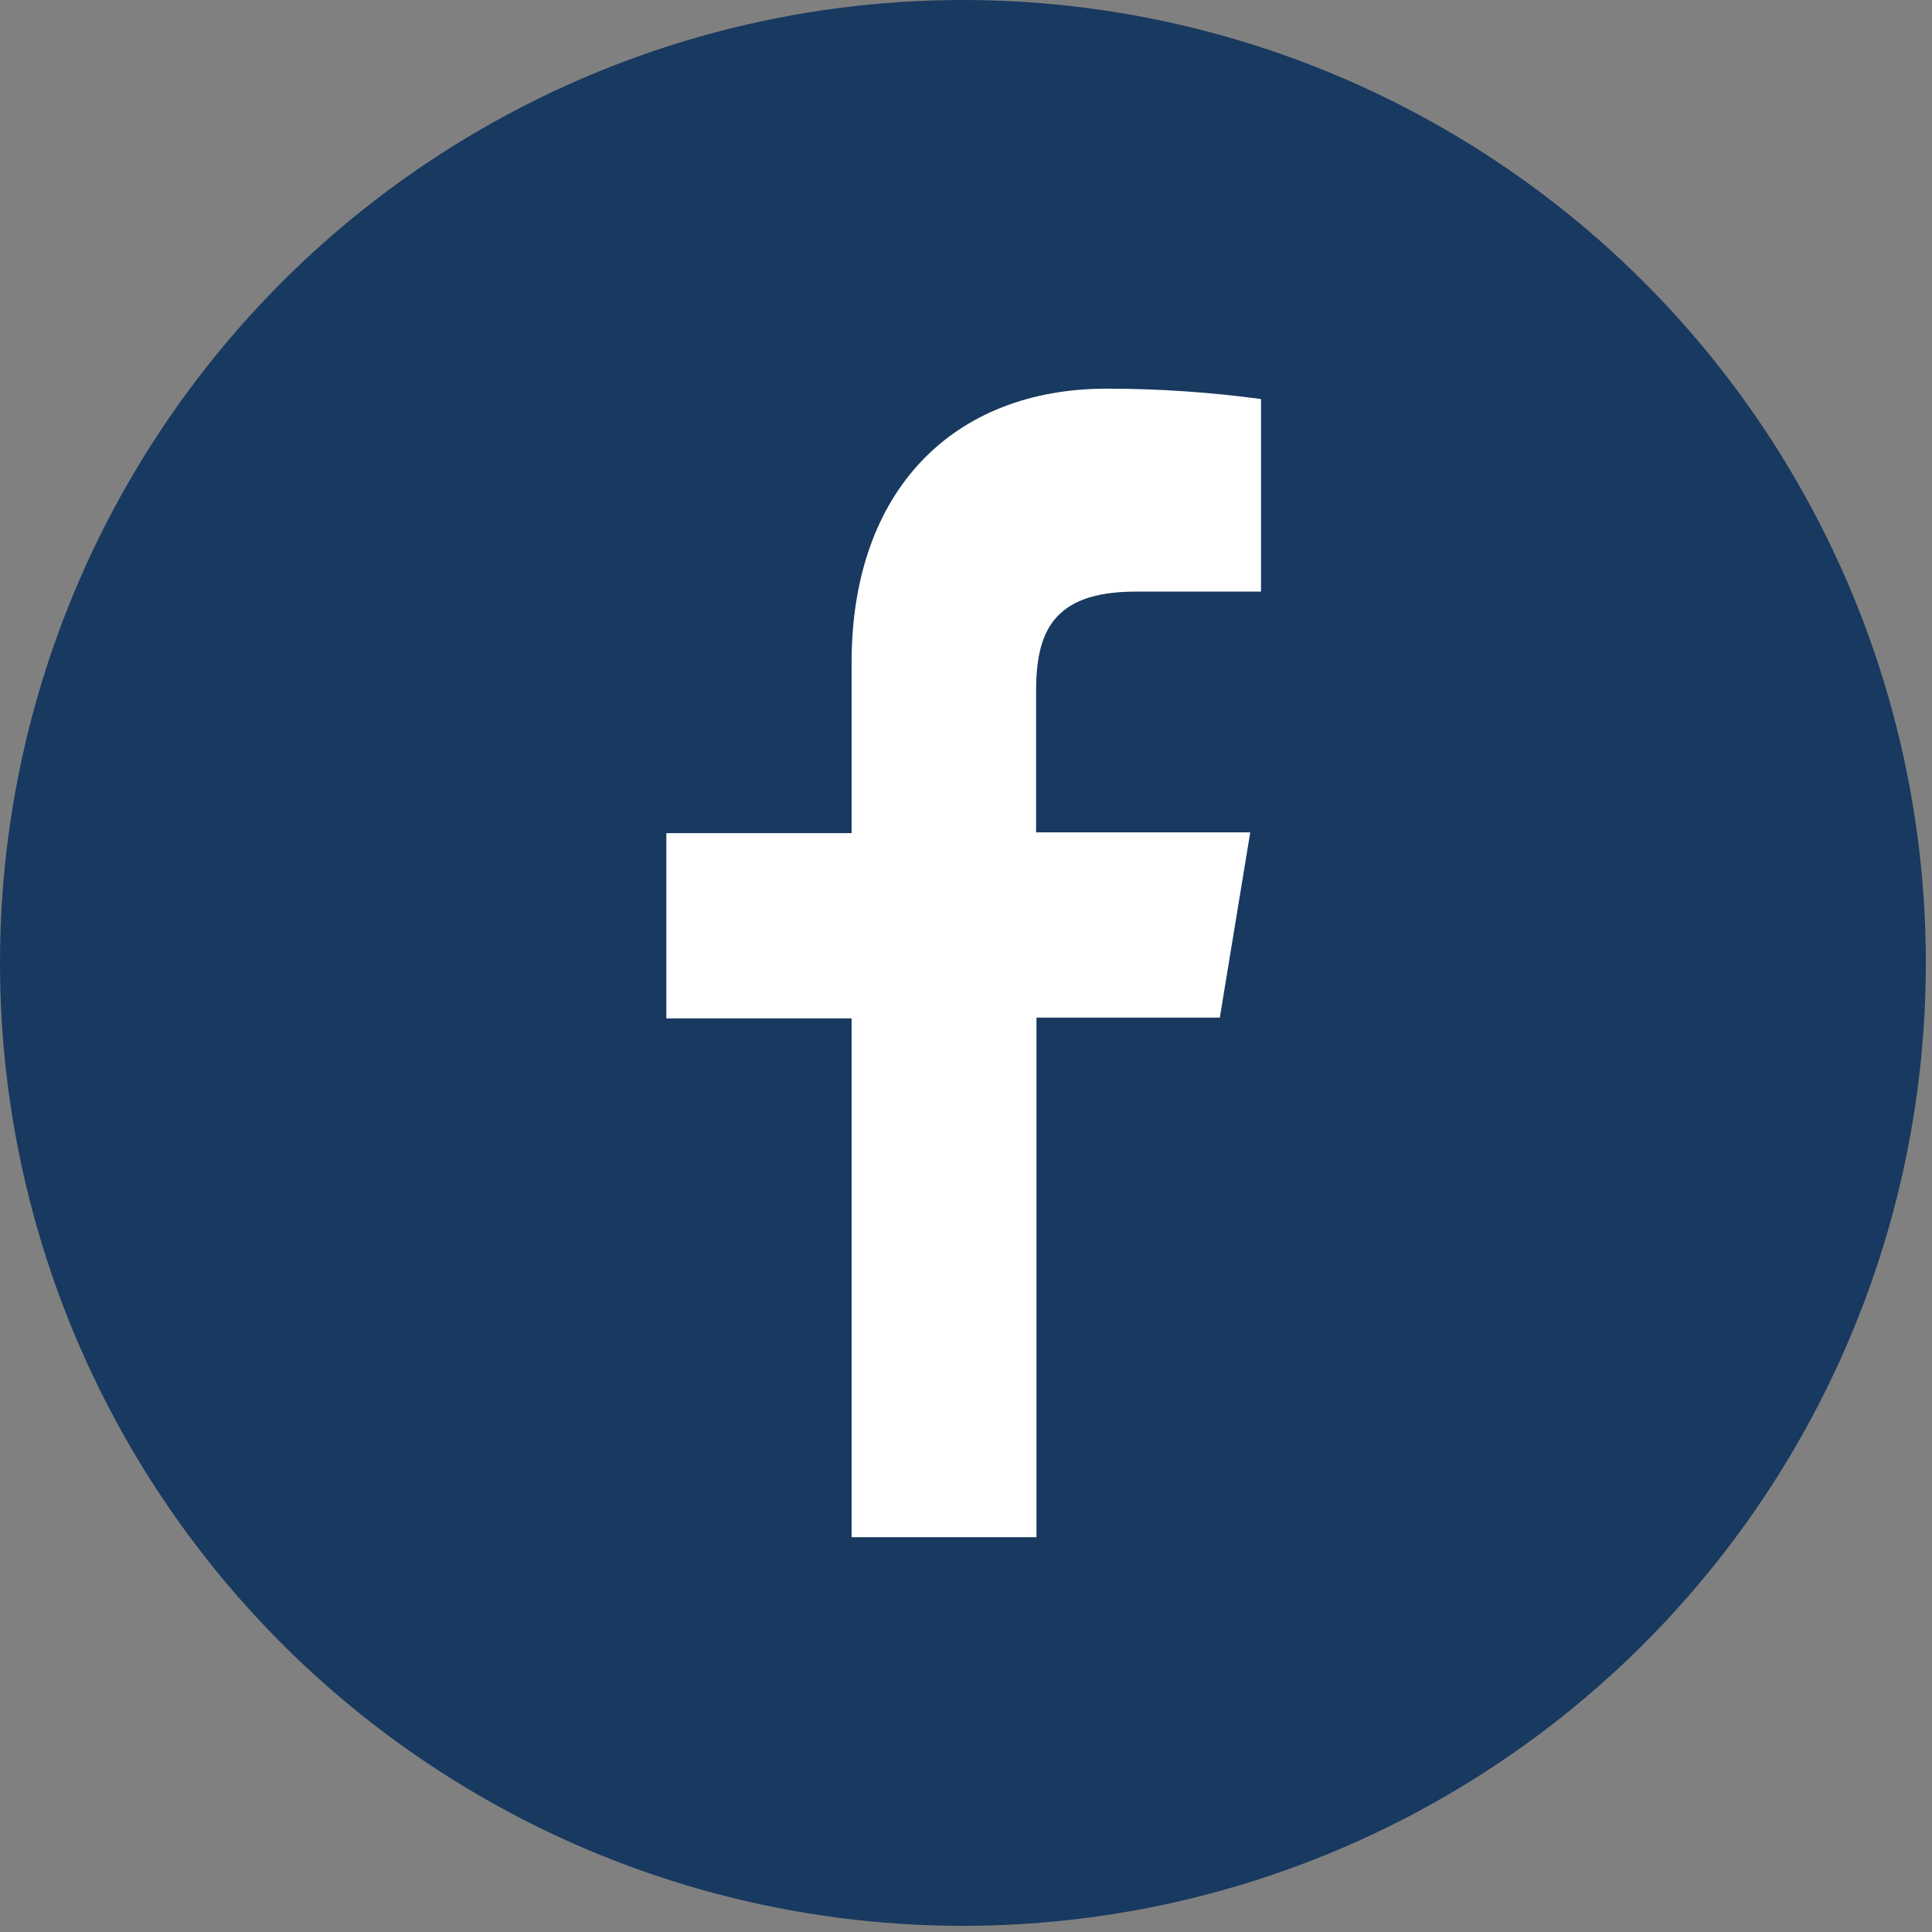 <?xml version="1.0" encoding="UTF-8" standalone="no"?><!DOCTYPE svg PUBLIC "-//W3C//DTD SVG 1.1//EN" "http://www.w3.org/Graphics/SVG/1.1/DTD/svg11.dtd"><svg width="100%" height="100%" viewBox="0 0 209 209" version="1.1" xmlns="http://www.w3.org/2000/svg" xmlns:xlink="http://www.w3.org/1999/xlink" xml:space="preserve" xmlns:serif="http://www.serif.com/" style="fill-rule:evenodd;clip-rule:evenodd;stroke-linejoin:round;stroke-miterlimit:2;"><rect x="0" y="0" width="209" height="209" fill="#808080" stroke="none"/><circle cx="104.167" cy="104.167" r="104.167" style="fill:#183960;"/><path d="M92.125,166.292l0,-56.125l-20.042,-0l0,-20.042l20.042,0l0,-18.458c0,-18.625 11,-29.625 27.625,-29.625c5.574,0.005 11.142,0.381 16.667,1.125l-0,20.833l-13.584,0c-9.041,0 -10.75,4.5 -10.75,10.792l0,15.25l23.167,-0l-3.292,20.041l-19.833,0l0,56.209l-20,-0Z" style="fill:#fff;fill-rule:nonzero;"/></svg>